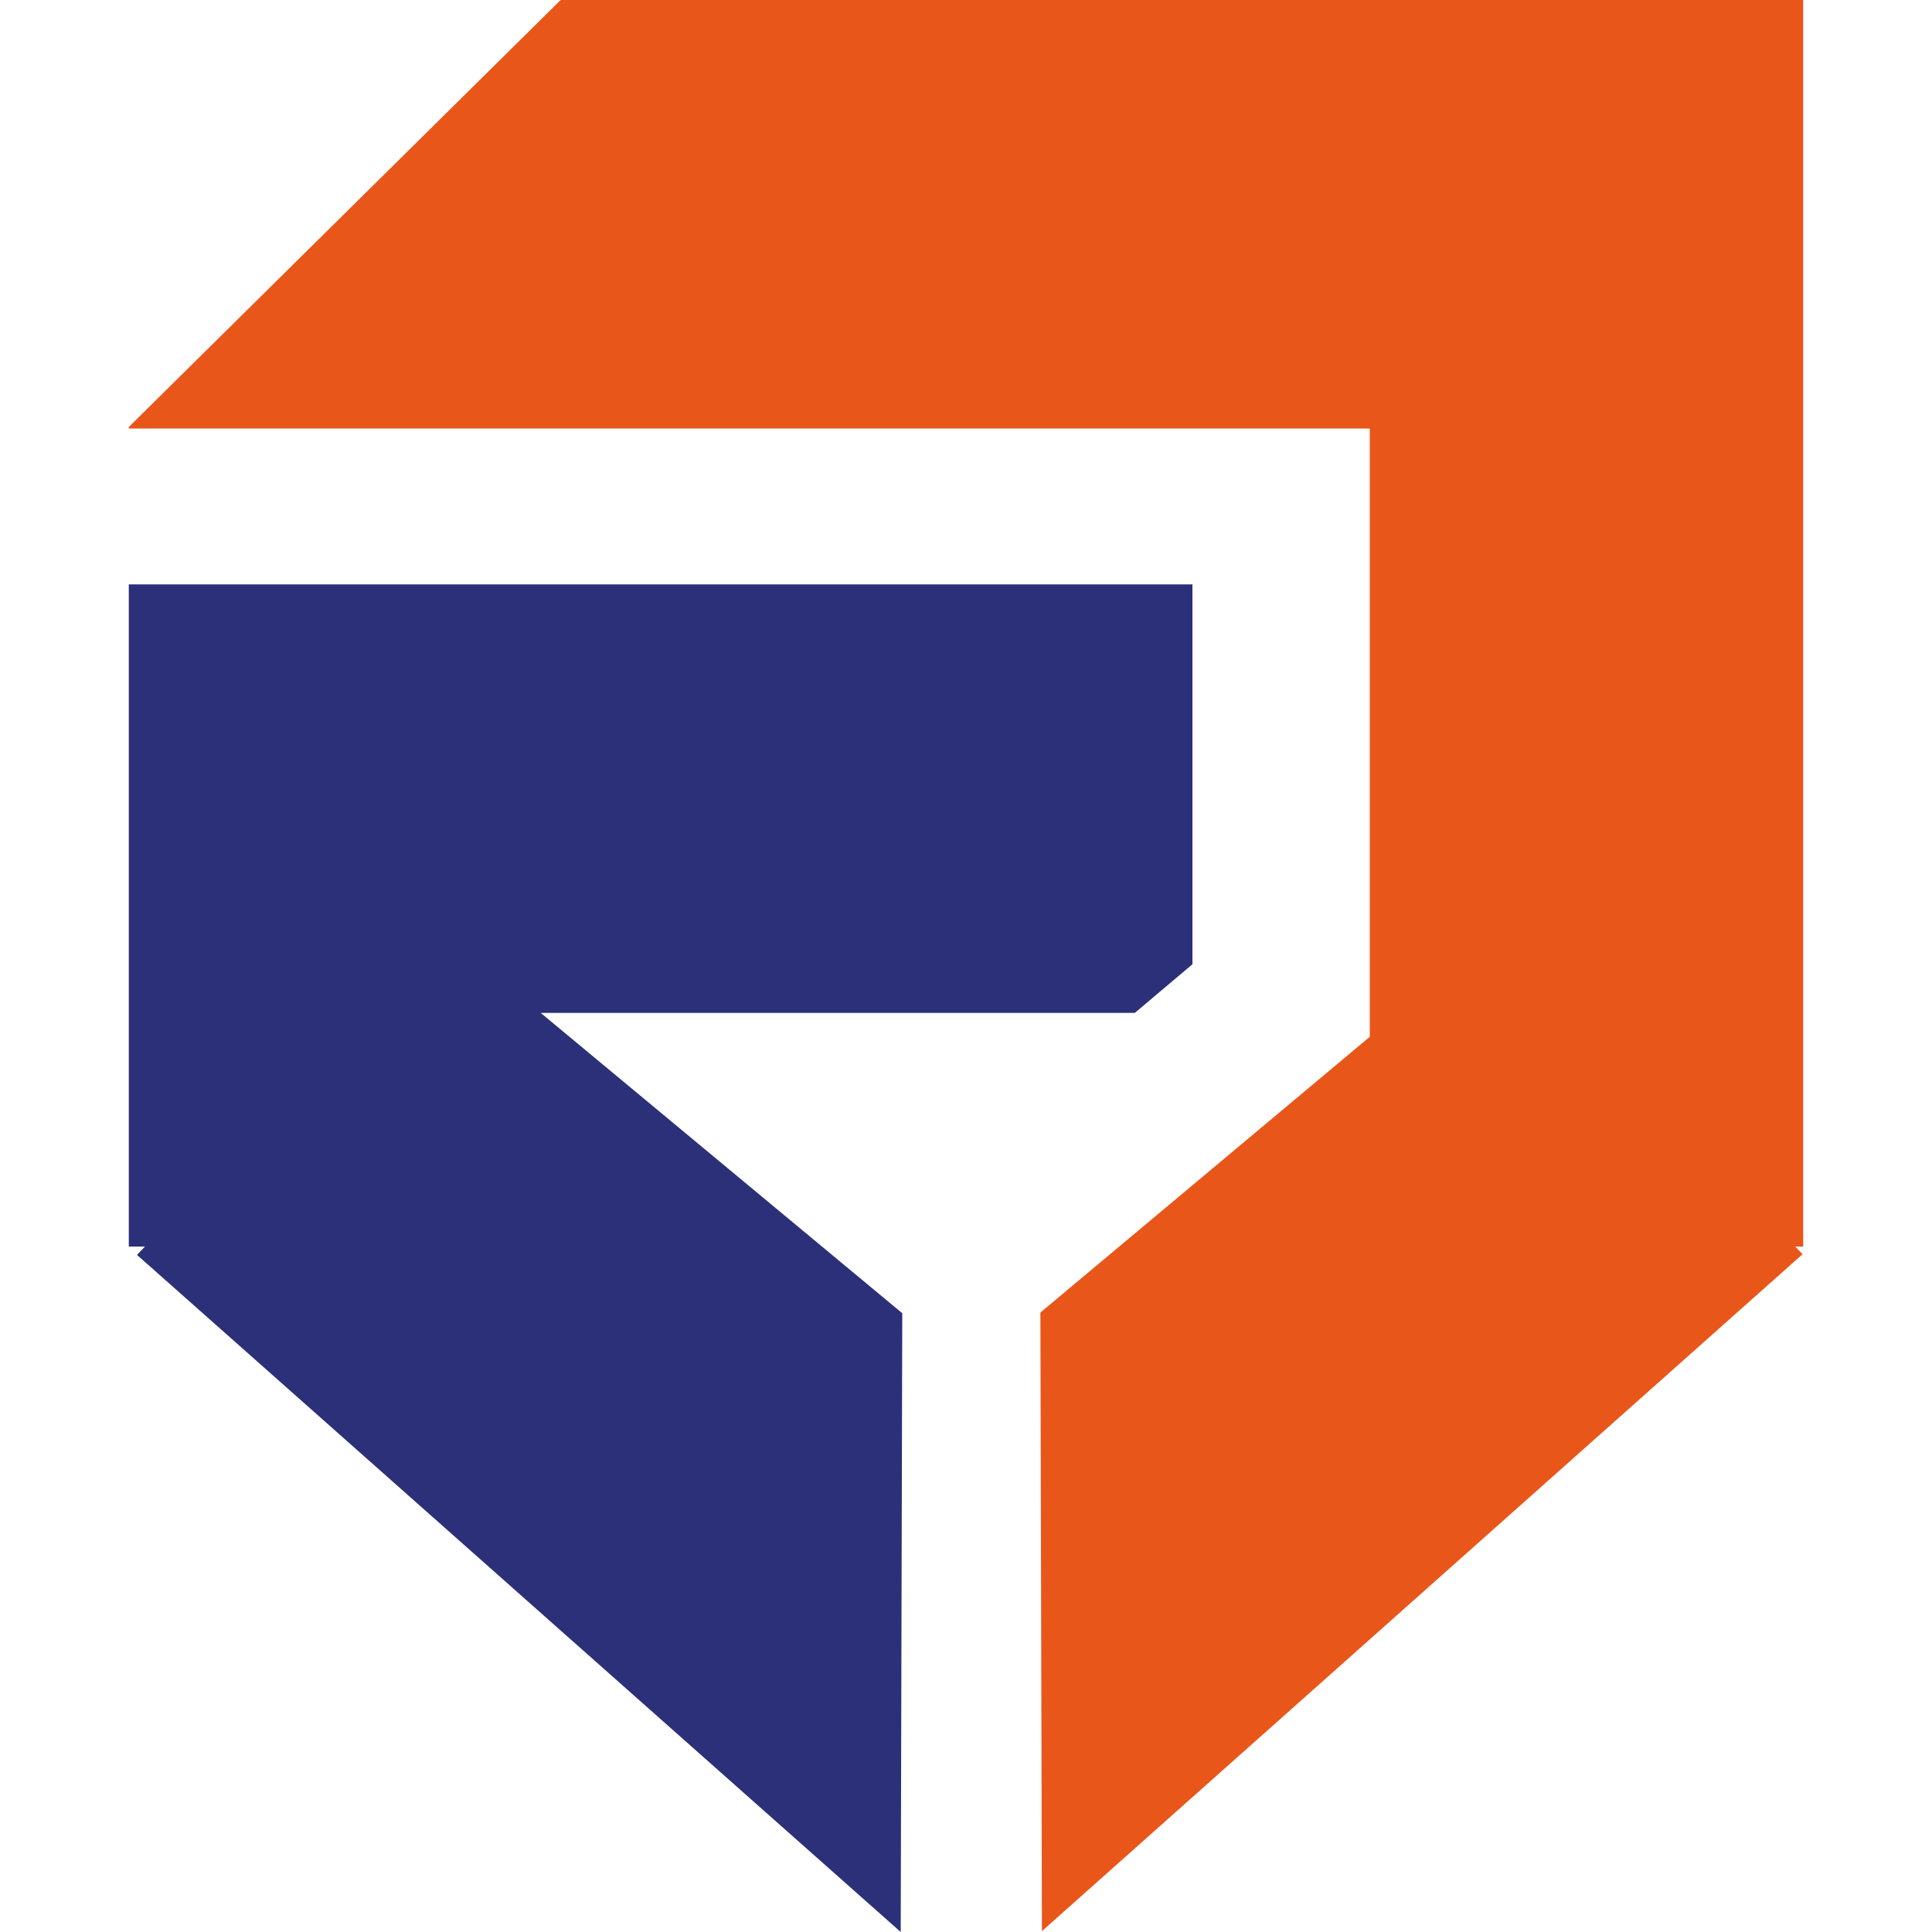 <svg width="120" height="120" viewBox="0 0 120 120" fill="none" xmlns="http://www.w3.org/2000/svg">
<path d="M112 0H85.081H34.823L8 26.521V26.617H85.081V64.397L64.62 81.524L64.716 119.945L111.959 77.903L111.504 77.426H112V26.617V0Z" fill="#E9561A"/>
<path d="M70.293 62.913H70.485L74.065 59.891V36.297H32.468H8V62.913V77.427H9.005L8.509 77.944L55.945 120L56.041 81.566L33.584 62.913H58.781H70.293Z" fill="#2B3079"/>
</svg>
